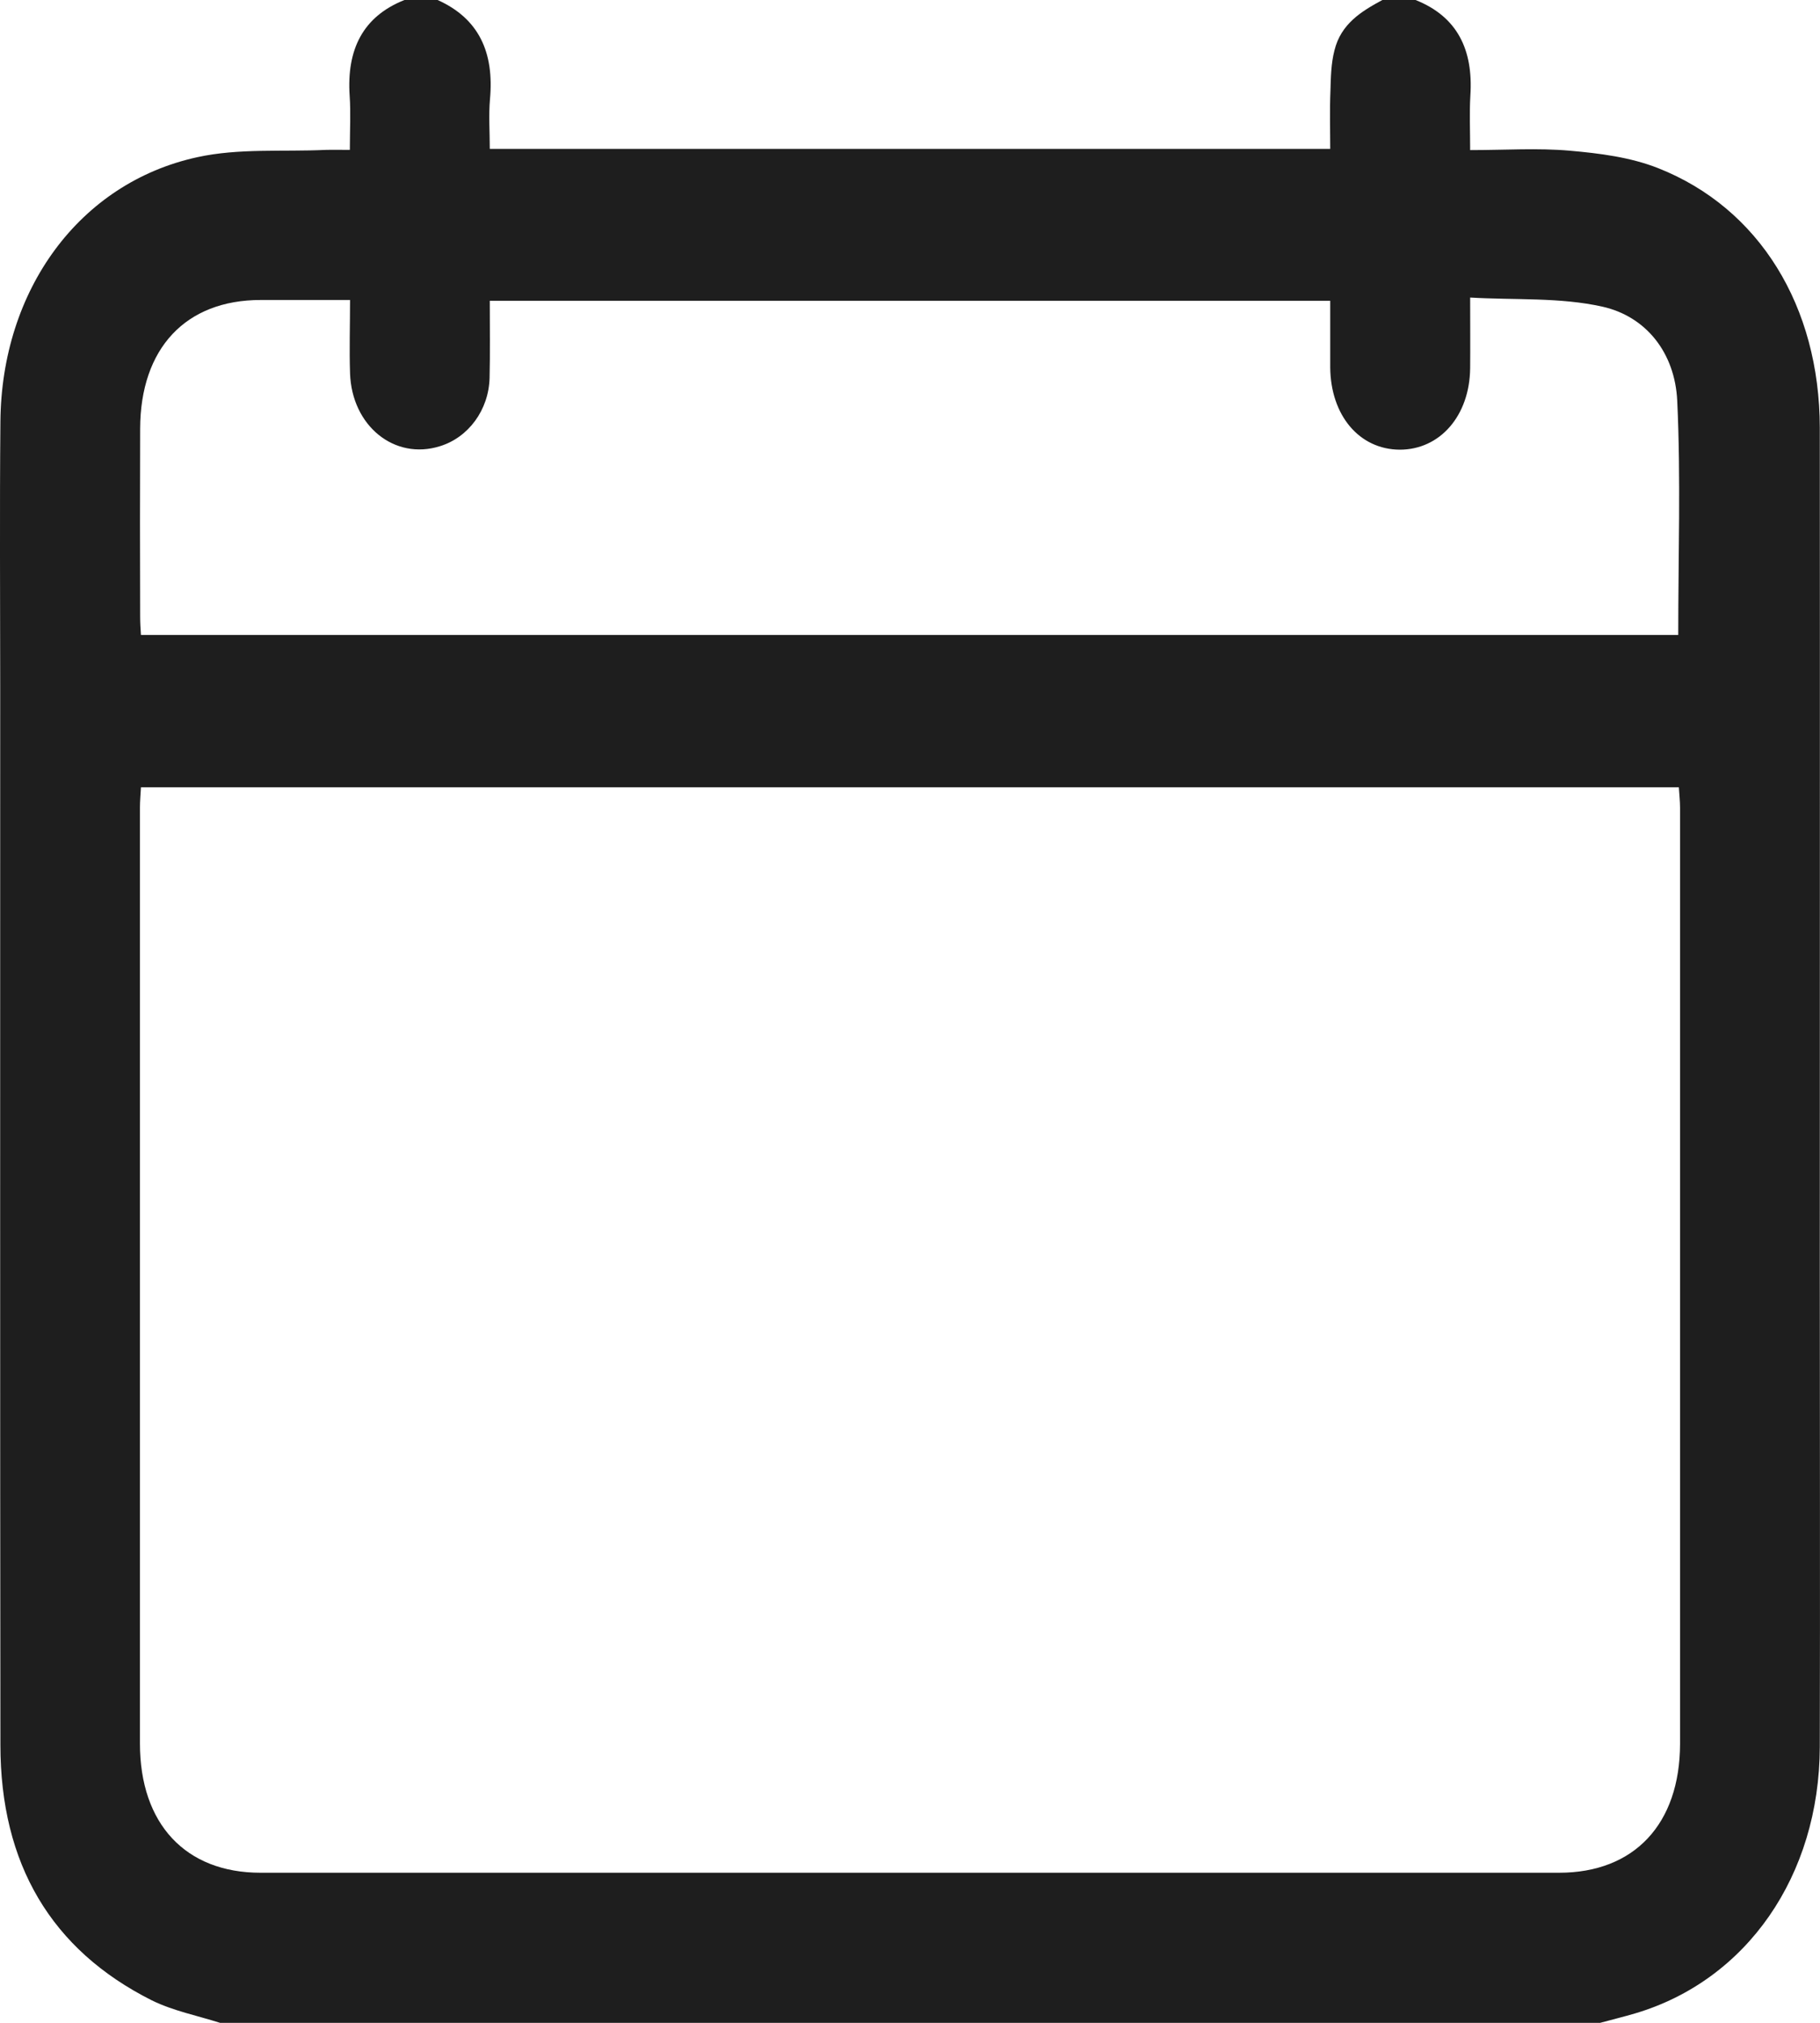 
                                        <svg width="9" height="10" viewBox="0 0 9 10" fill="none"
                                        xmlns="http://www.w3.org/2000/svg">
                                        <g clip-path="url(#clip0_174_2990)">
                                            <path
                                                d="M7.913 10H1.088C0.975 9.964 0.857 9.941 0.751 9.889C0.253 9.639 0.002 9.214 0.002 8.626C2.63367e-05 6.882 0.001 5.137 0.001 3.393C0.001 2.957 -0.002 2.521 0.002 2.085C0.007 1.434 0.392 0.904 0.976 0.777C1.181 0.732 1.399 0.751 1.611 0.741C1.649 0.74 1.687 0.741 1.73 0.741C1.73 0.642 1.735 0.557 1.729 0.473C1.714 0.245 1.794 0.082 2 0H2.164C2.369 0.092 2.444 0.26 2.423 0.49C2.416 0.57 2.422 0.651 2.422 0.736H6.578C6.578 0.638 6.575 0.545 6.579 0.451C6.581 0.383 6.582 0.314 6.599 0.249C6.631 0.118 6.732 0.056 6.836 0H7C7.206 0.082 7.286 0.245 7.271 0.473C7.266 0.559 7.27 0.647 7.27 0.742C7.442 0.742 7.604 0.731 7.763 0.745C7.91 0.758 8.062 0.777 8.199 0.831C8.701 1.029 8.998 1.515 8.999 2.114C9 3.51 8.999 4.907 8.999 6.303C8.999 7.08 9.001 7.858 8.999 8.636C8.997 9.273 8.638 9.789 8.087 9.953C8.03 9.97 7.971 9.984 7.913 10V10ZM0.697 3.892C0.695 3.928 0.692 3.96 0.692 3.992C0.692 5.534 0.692 7.077 0.692 8.619C0.692 9.017 0.918 9.258 1.288 9.258C3.429 9.258 5.569 9.258 7.71 9.258C8.081 9.258 8.307 9.018 8.308 8.621C8.308 7.079 8.308 5.536 8.308 3.994C8.308 3.96 8.304 3.926 8.302 3.892H0.697ZM2.422 1.487C2.422 1.621 2.424 1.745 2.421 1.868C2.417 2.027 2.316 2.163 2.175 2.206C1.951 2.276 1.74 2.106 1.731 1.846C1.727 1.727 1.731 1.608 1.731 1.483C1.574 1.483 1.432 1.483 1.289 1.483C0.918 1.483 0.694 1.722 0.693 2.12C0.692 2.429 0.692 2.738 0.693 3.048C0.693 3.079 0.695 3.11 0.697 3.139H8.299C8.299 2.748 8.312 2.364 8.294 1.982C8.283 1.743 8.139 1.564 7.924 1.516C7.714 1.469 7.492 1.484 7.27 1.471C7.27 1.605 7.271 1.712 7.27 1.819C7.268 2.055 7.121 2.223 6.922 2.223C6.722 2.222 6.58 2.054 6.578 1.816C6.578 1.707 6.578 1.597 6.578 1.487H2.422Z"
                                                fill="#1E1E1E" />
                                        </g>
                                        <defs>
                                            <clipPath id="clip0_174_2990">
                                                <rect width="9" height="10" fill="white" />
                                            </clipPath>
                                        </defs>
                                    </svg>